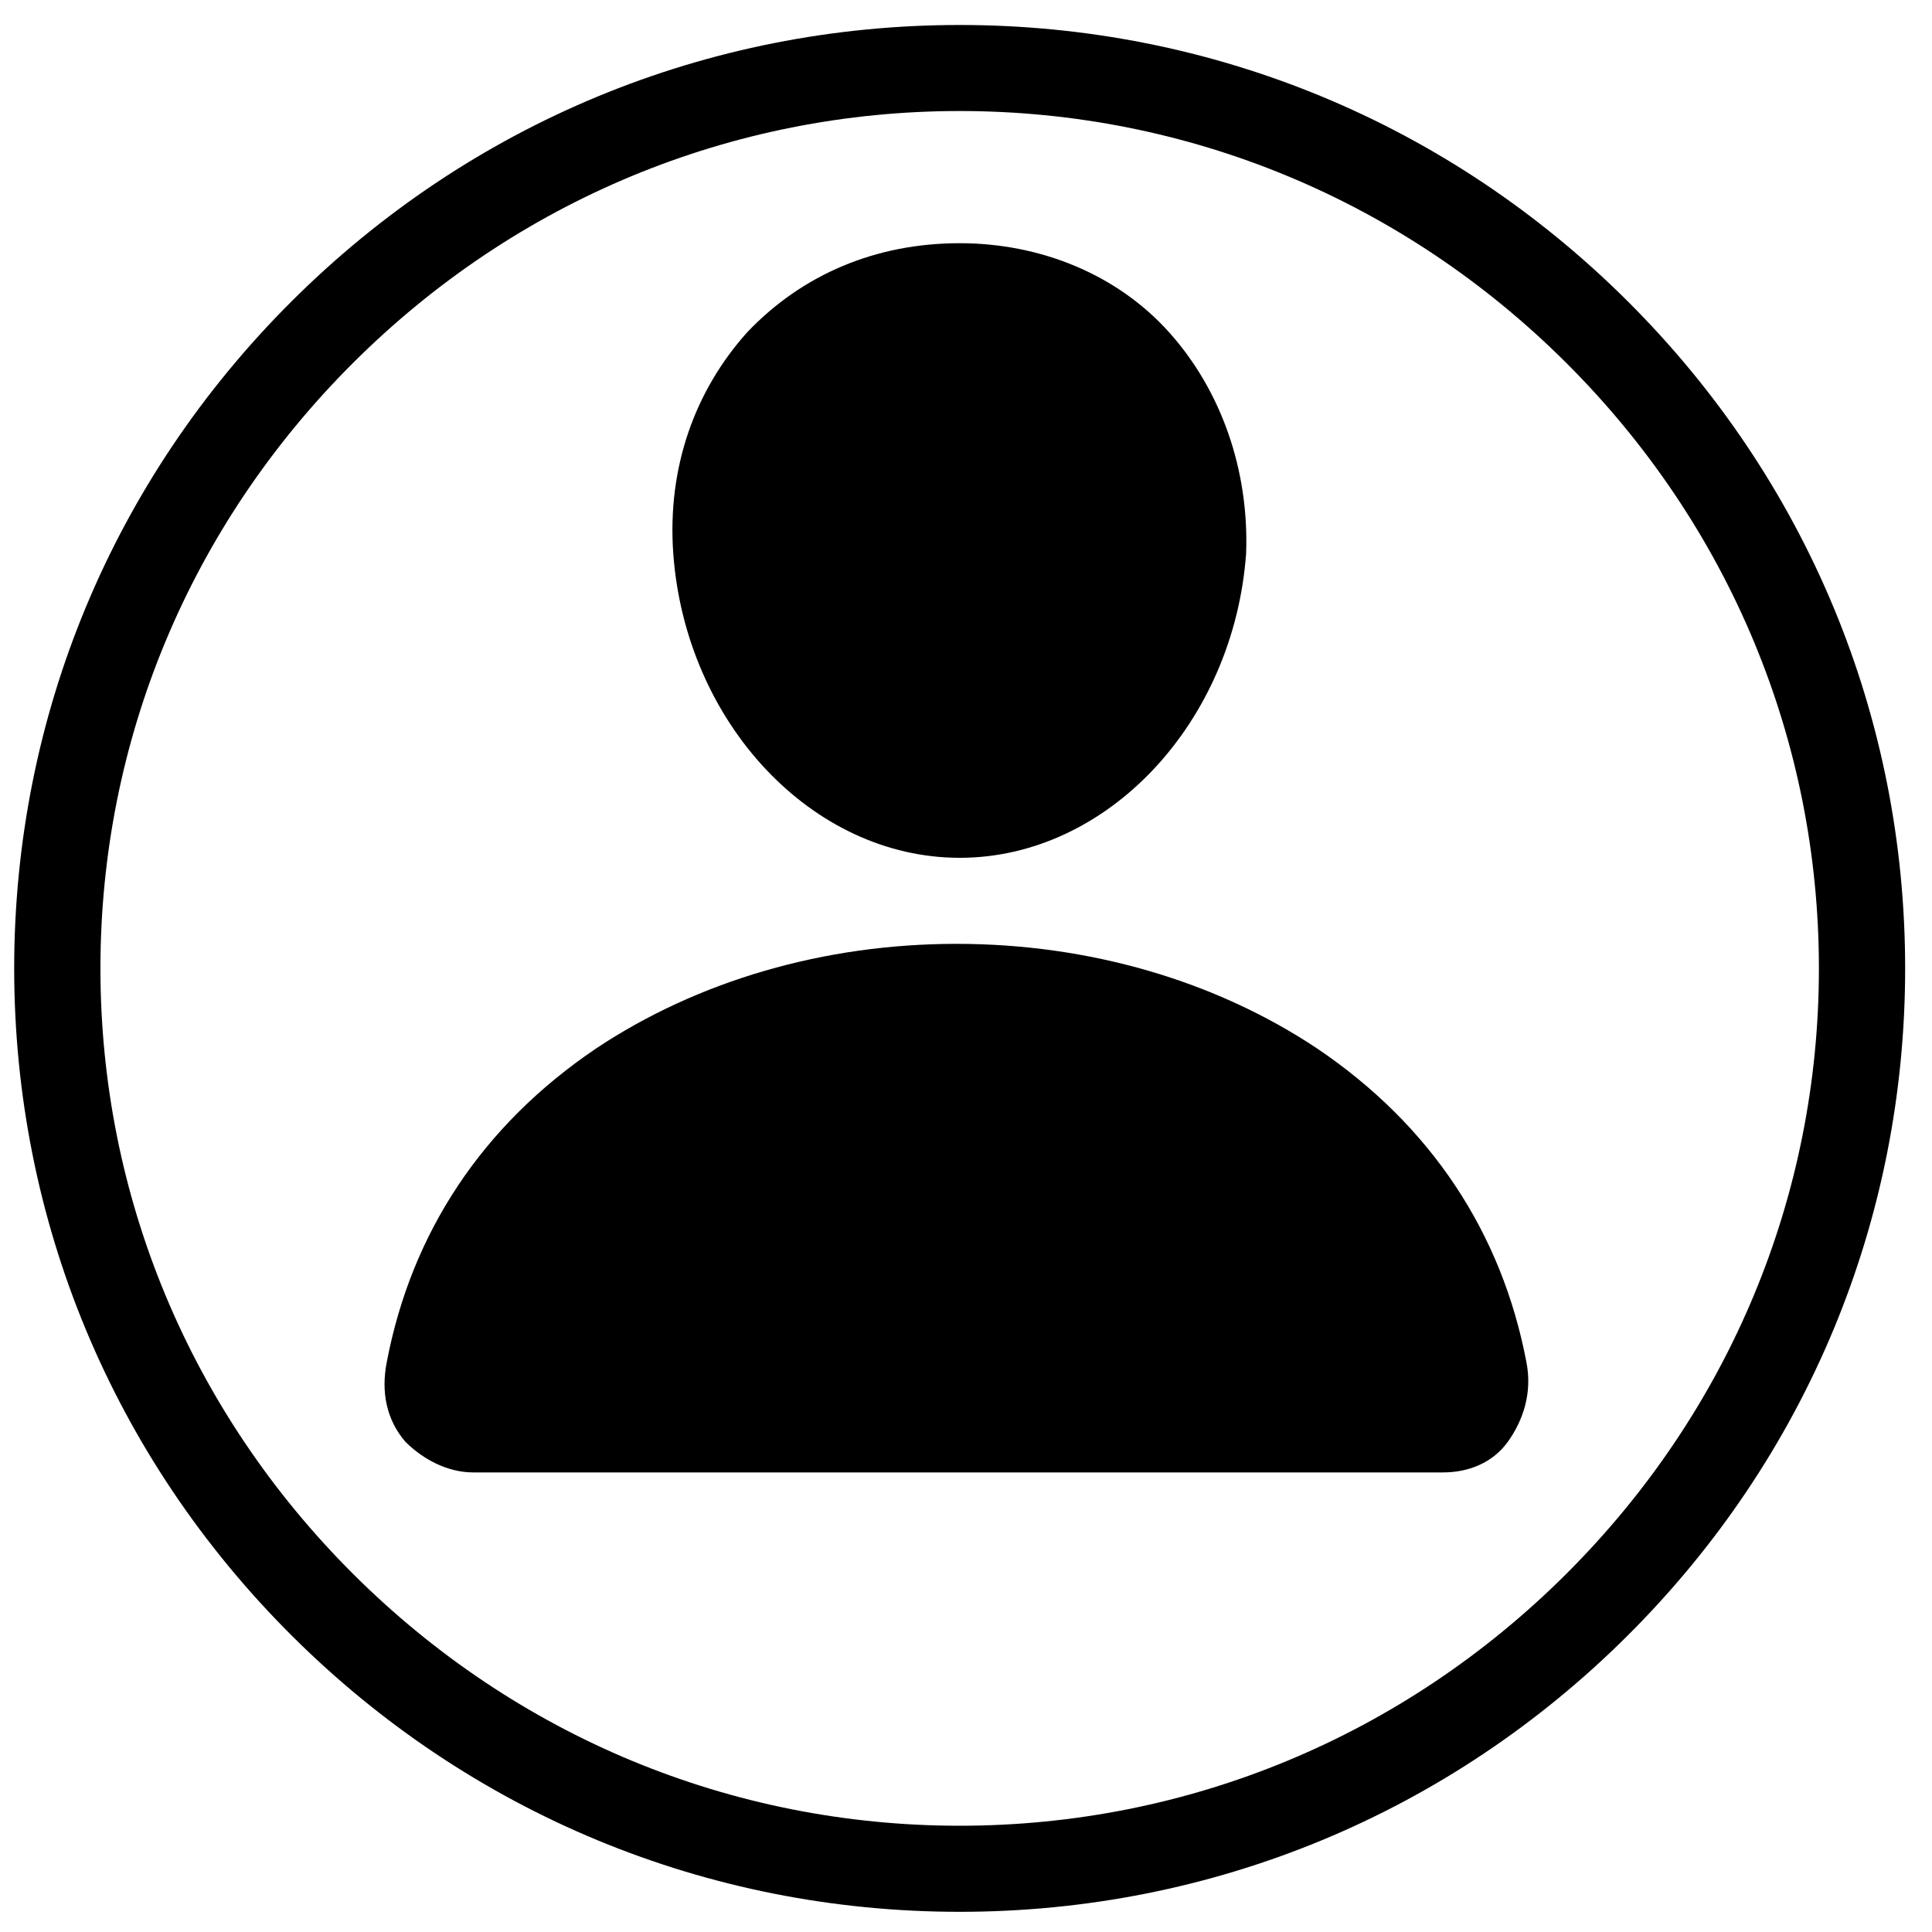 <svg width="58" height="58" viewBox="0 0 58 58" fill="none" xmlns="http://www.w3.org/2000/svg">
<path d="M28.81 3.333C21.968 3.333 15.496 6.009 10.596 10.898C5.696 15.787 3.015 22.245 3.015 29.072C3.015 35.898 5.696 42.356 10.596 47.246C15.496 52.135 21.968 54.81 28.81 54.81C35.652 54.81 42.124 52.135 47.024 47.246C51.924 42.356 54.605 35.898 54.605 29.072C54.605 22.245 51.924 15.787 47.024 10.898C42.124 6.009 35.652 3.333 28.81 3.333ZM28.81 57.394C21.229 57.394 14.11 54.442 8.747 49.091C3.384 43.741 0.426 36.637 0.426 29.072C0.426 21.507 3.384 14.403 8.747 9.053C14.11 3.702 21.229 0.75 28.81 0.75C36.392 0.75 43.511 3.702 48.873 9.053C54.236 14.403 57.194 21.507 57.194 29.072C57.194 36.637 54.236 43.741 48.873 49.091C43.511 54.442 36.392 57.394 28.81 57.394Z" fill="#000"/>
<path d="M35.098 9.976C33.526 8.224 31.215 7.301 28.811 7.301C26.314 7.301 24.096 8.224 22.431 9.976C20.859 11.729 20.027 14.036 20.212 16.619C20.582 21.694 24.373 25.752 28.811 25.752C33.249 25.752 37.039 21.694 37.409 16.619C37.502 14.129 36.67 11.729 35.098 9.976Z" fill="#000"/>
<path d="M43.326 44.203H14.202C13.463 44.203 12.723 43.835 12.168 43.281C11.613 42.635 11.429 41.805 11.613 40.882C12.353 37.008 14.48 33.779 17.901 31.472C20.952 29.443 24.742 28.335 28.718 28.335C32.694 28.335 36.484 29.443 39.535 31.472C42.956 33.779 45.083 37.008 45.822 40.882C46.007 41.805 45.73 42.635 45.268 43.281C44.805 43.927 44.066 44.203 43.326 44.203Z" fill="#000"/>
</svg>
